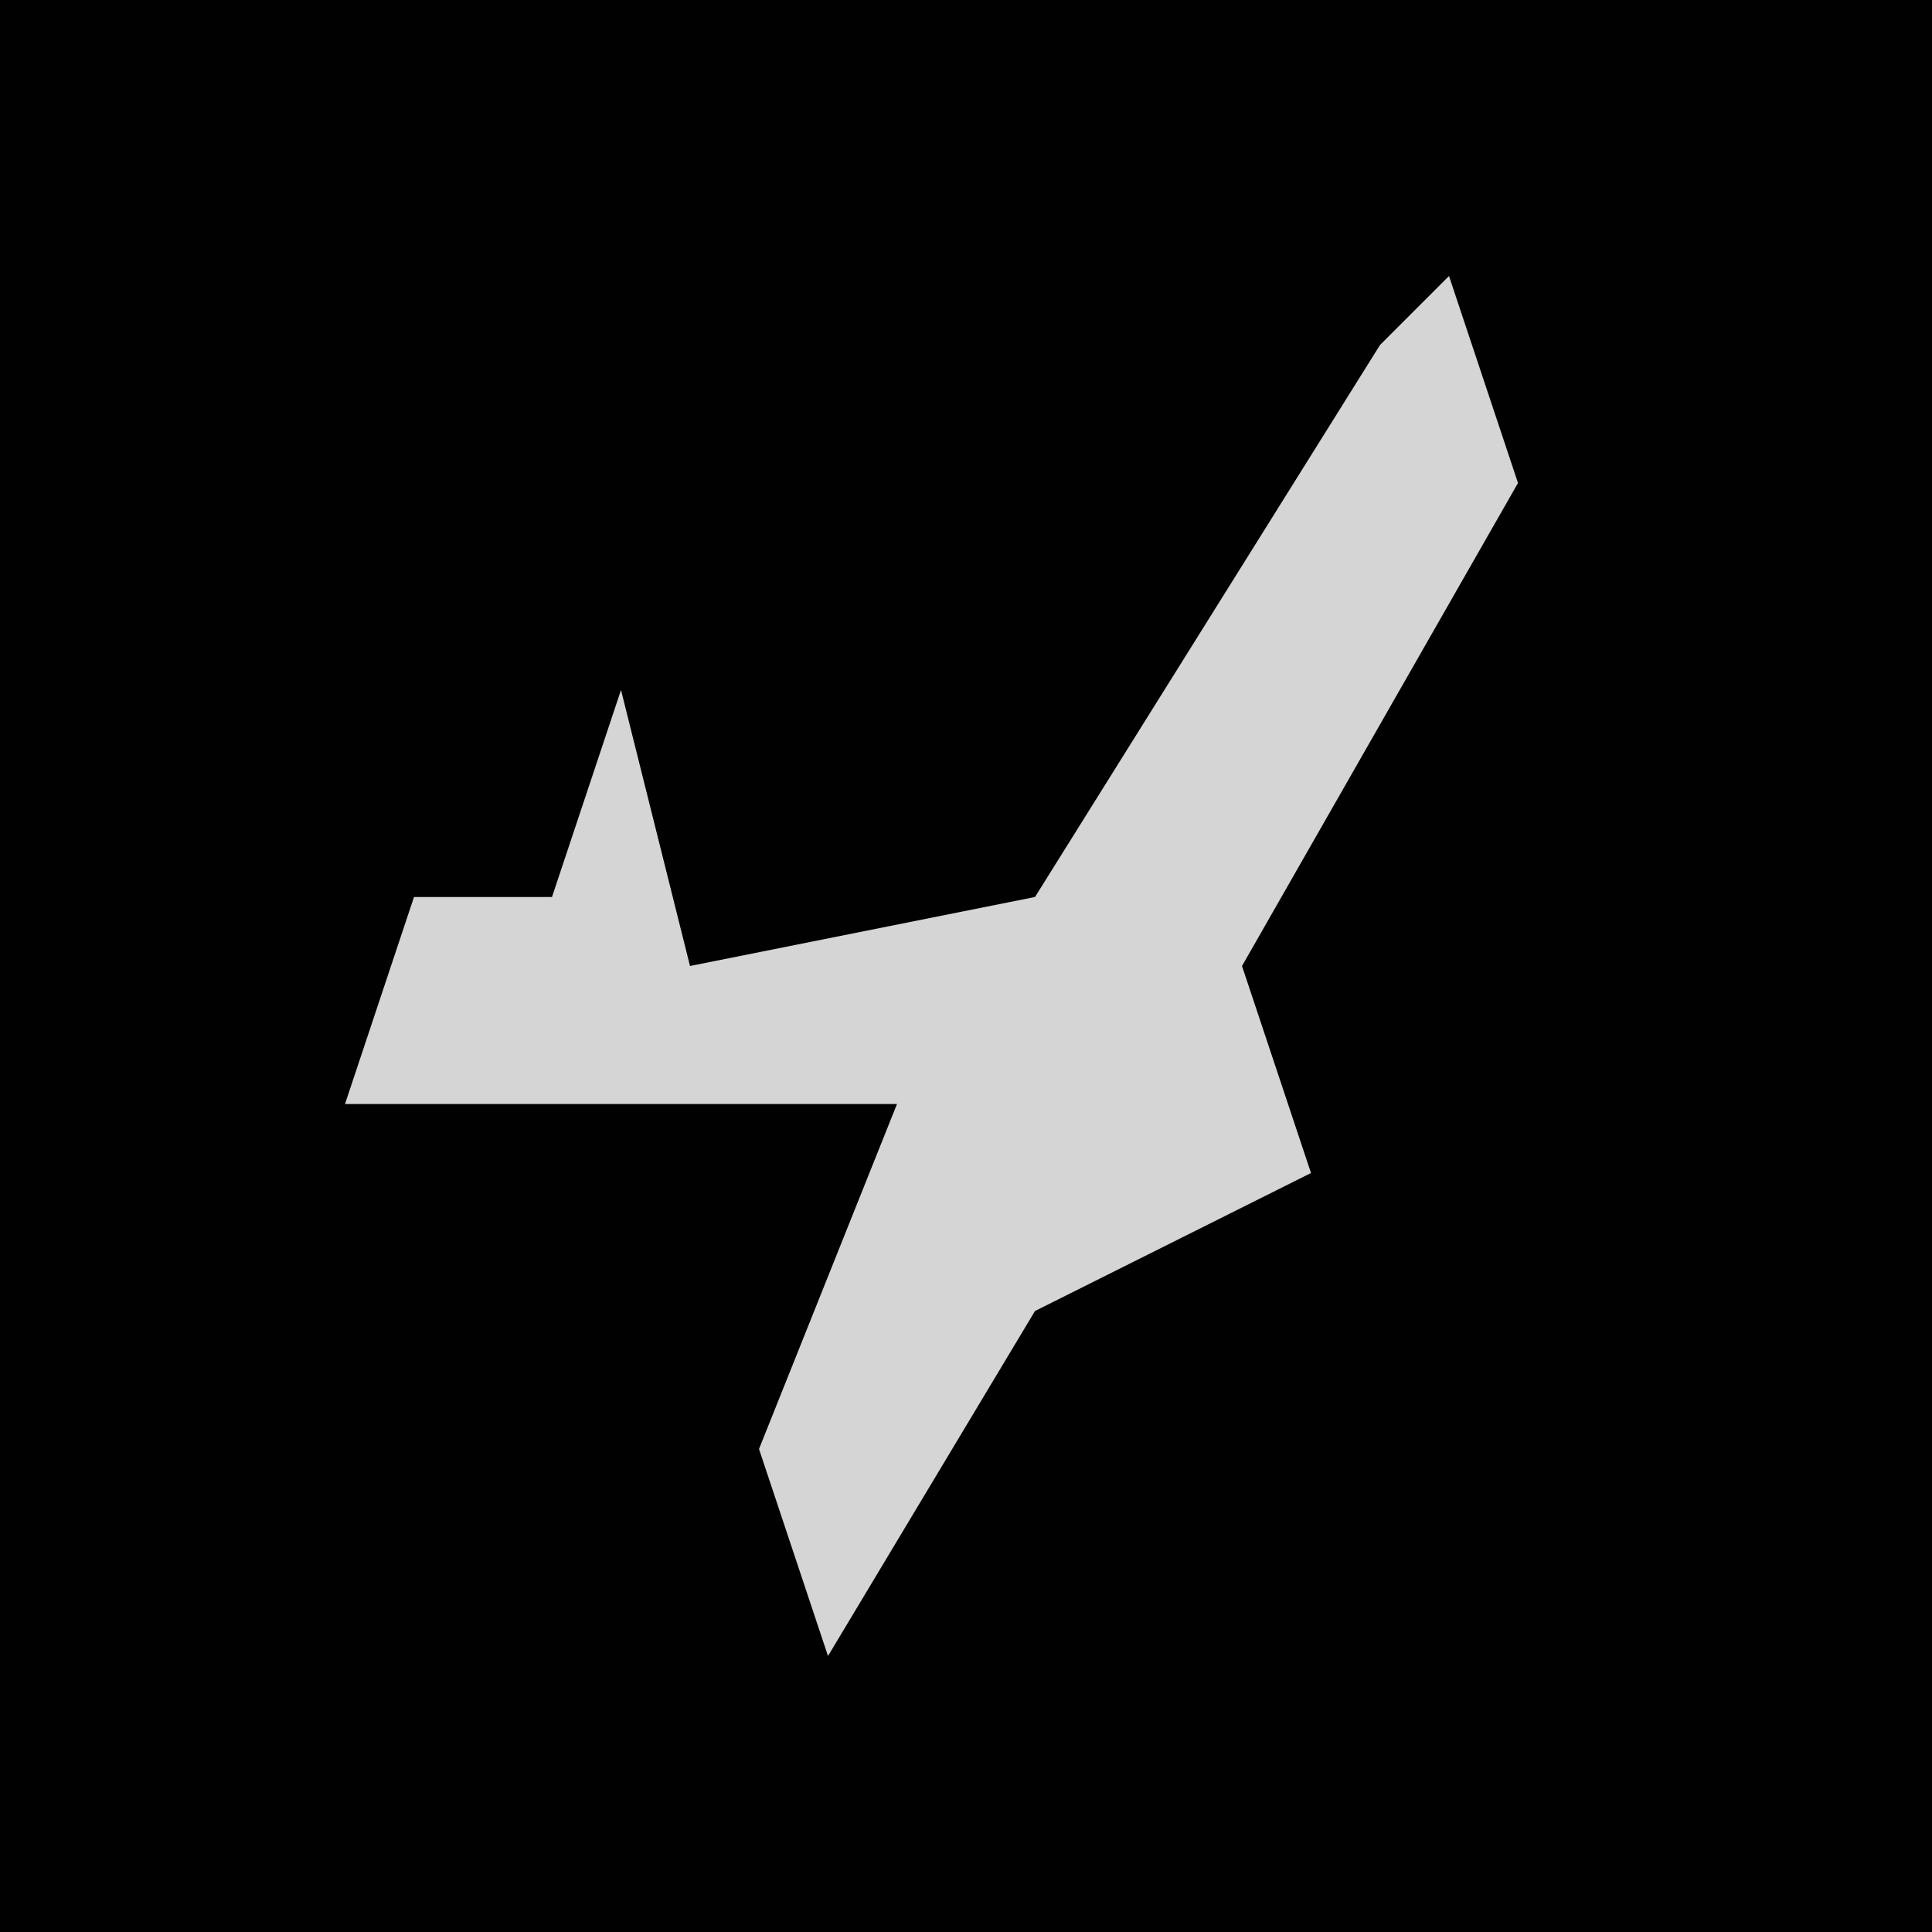<?xml version="1.0" encoding="UTF-8"?>
<svg version="1.1" xmlns="http://www.w3.org/2000/svg" width="28" height="28">
<path d="M0,0 L28,0 L28,28 L0,28 Z " fill="#010101" transform="translate(0,0)"/>
<path d="M0,0 L1,3 L-3,10 L-2,13 L-6,15 L-9,20 L-10,17 L-8,12 L-16,12 L-15,9 L-13,9 L-12,6 L-11,10 L-6,9 L-1,1 Z " fill="#D5D5D5" transform="translate(21,4)"/>
</svg>
